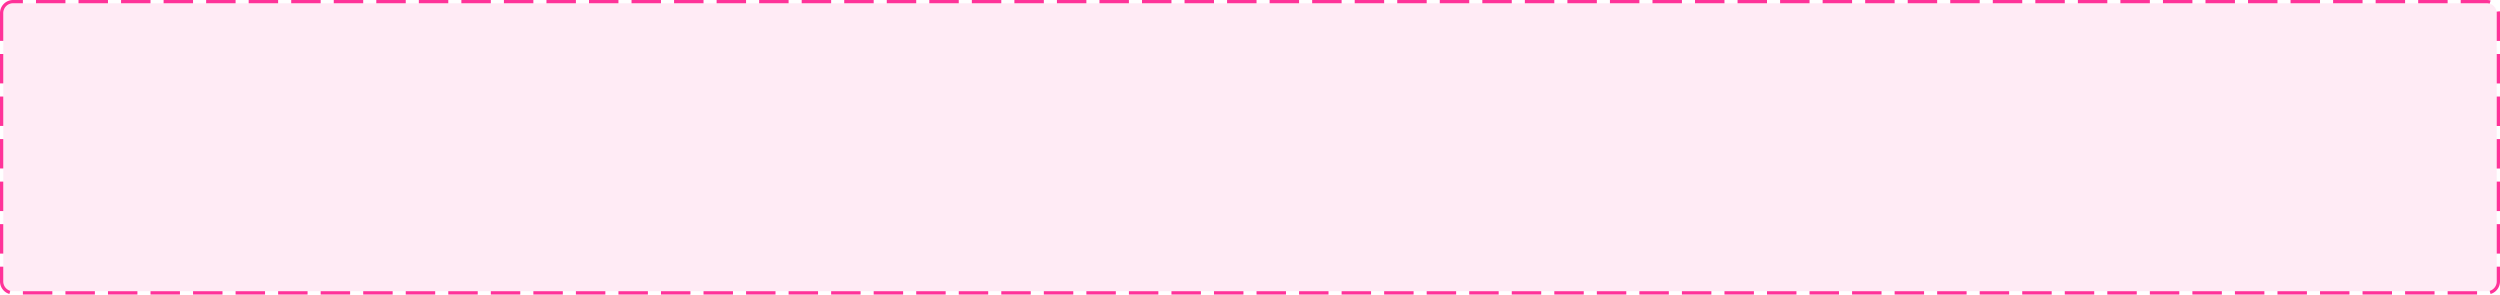 ﻿<?xml version="1.0" encoding="utf-8"?>
<svg version="1.1" xmlns:xlink="http://www.w3.org/1999/xlink" width="764px" height="90px" xmlns="http://www.w3.org/2000/svg">
  <g transform="matrix(1 0 0 1 -10 -817 )">
    <path d="M 11 821  A 3 3 0 0 1 14 818 L 770 818  A 3 3 0 0 1 773 821 L 773 903  A 3 3 0 0 1 770 906 L 14 906  A 3 3 0 0 1 11 903 L 11 821  Z " fill-rule="nonzero" fill="#ff3399" stroke="none" fill-opacity="0.098" />
    <path d="M 10.5 821  A 3.5 3.5 0 0 1 14 817.5 L 770 817.5  A 3.5 3.5 0 0 1 773.5 821 L 773.5 903  A 3.5 3.5 0 0 1 770 906.5 L 14 906.5  A 3.5 3.5 0 0 1 10.5 903 L 10.5 821  Z " stroke-width="1" stroke-dasharray="9,4" stroke="#ff3399" fill="none" stroke-dashoffset="0.5" />
  </g>
</svg>
